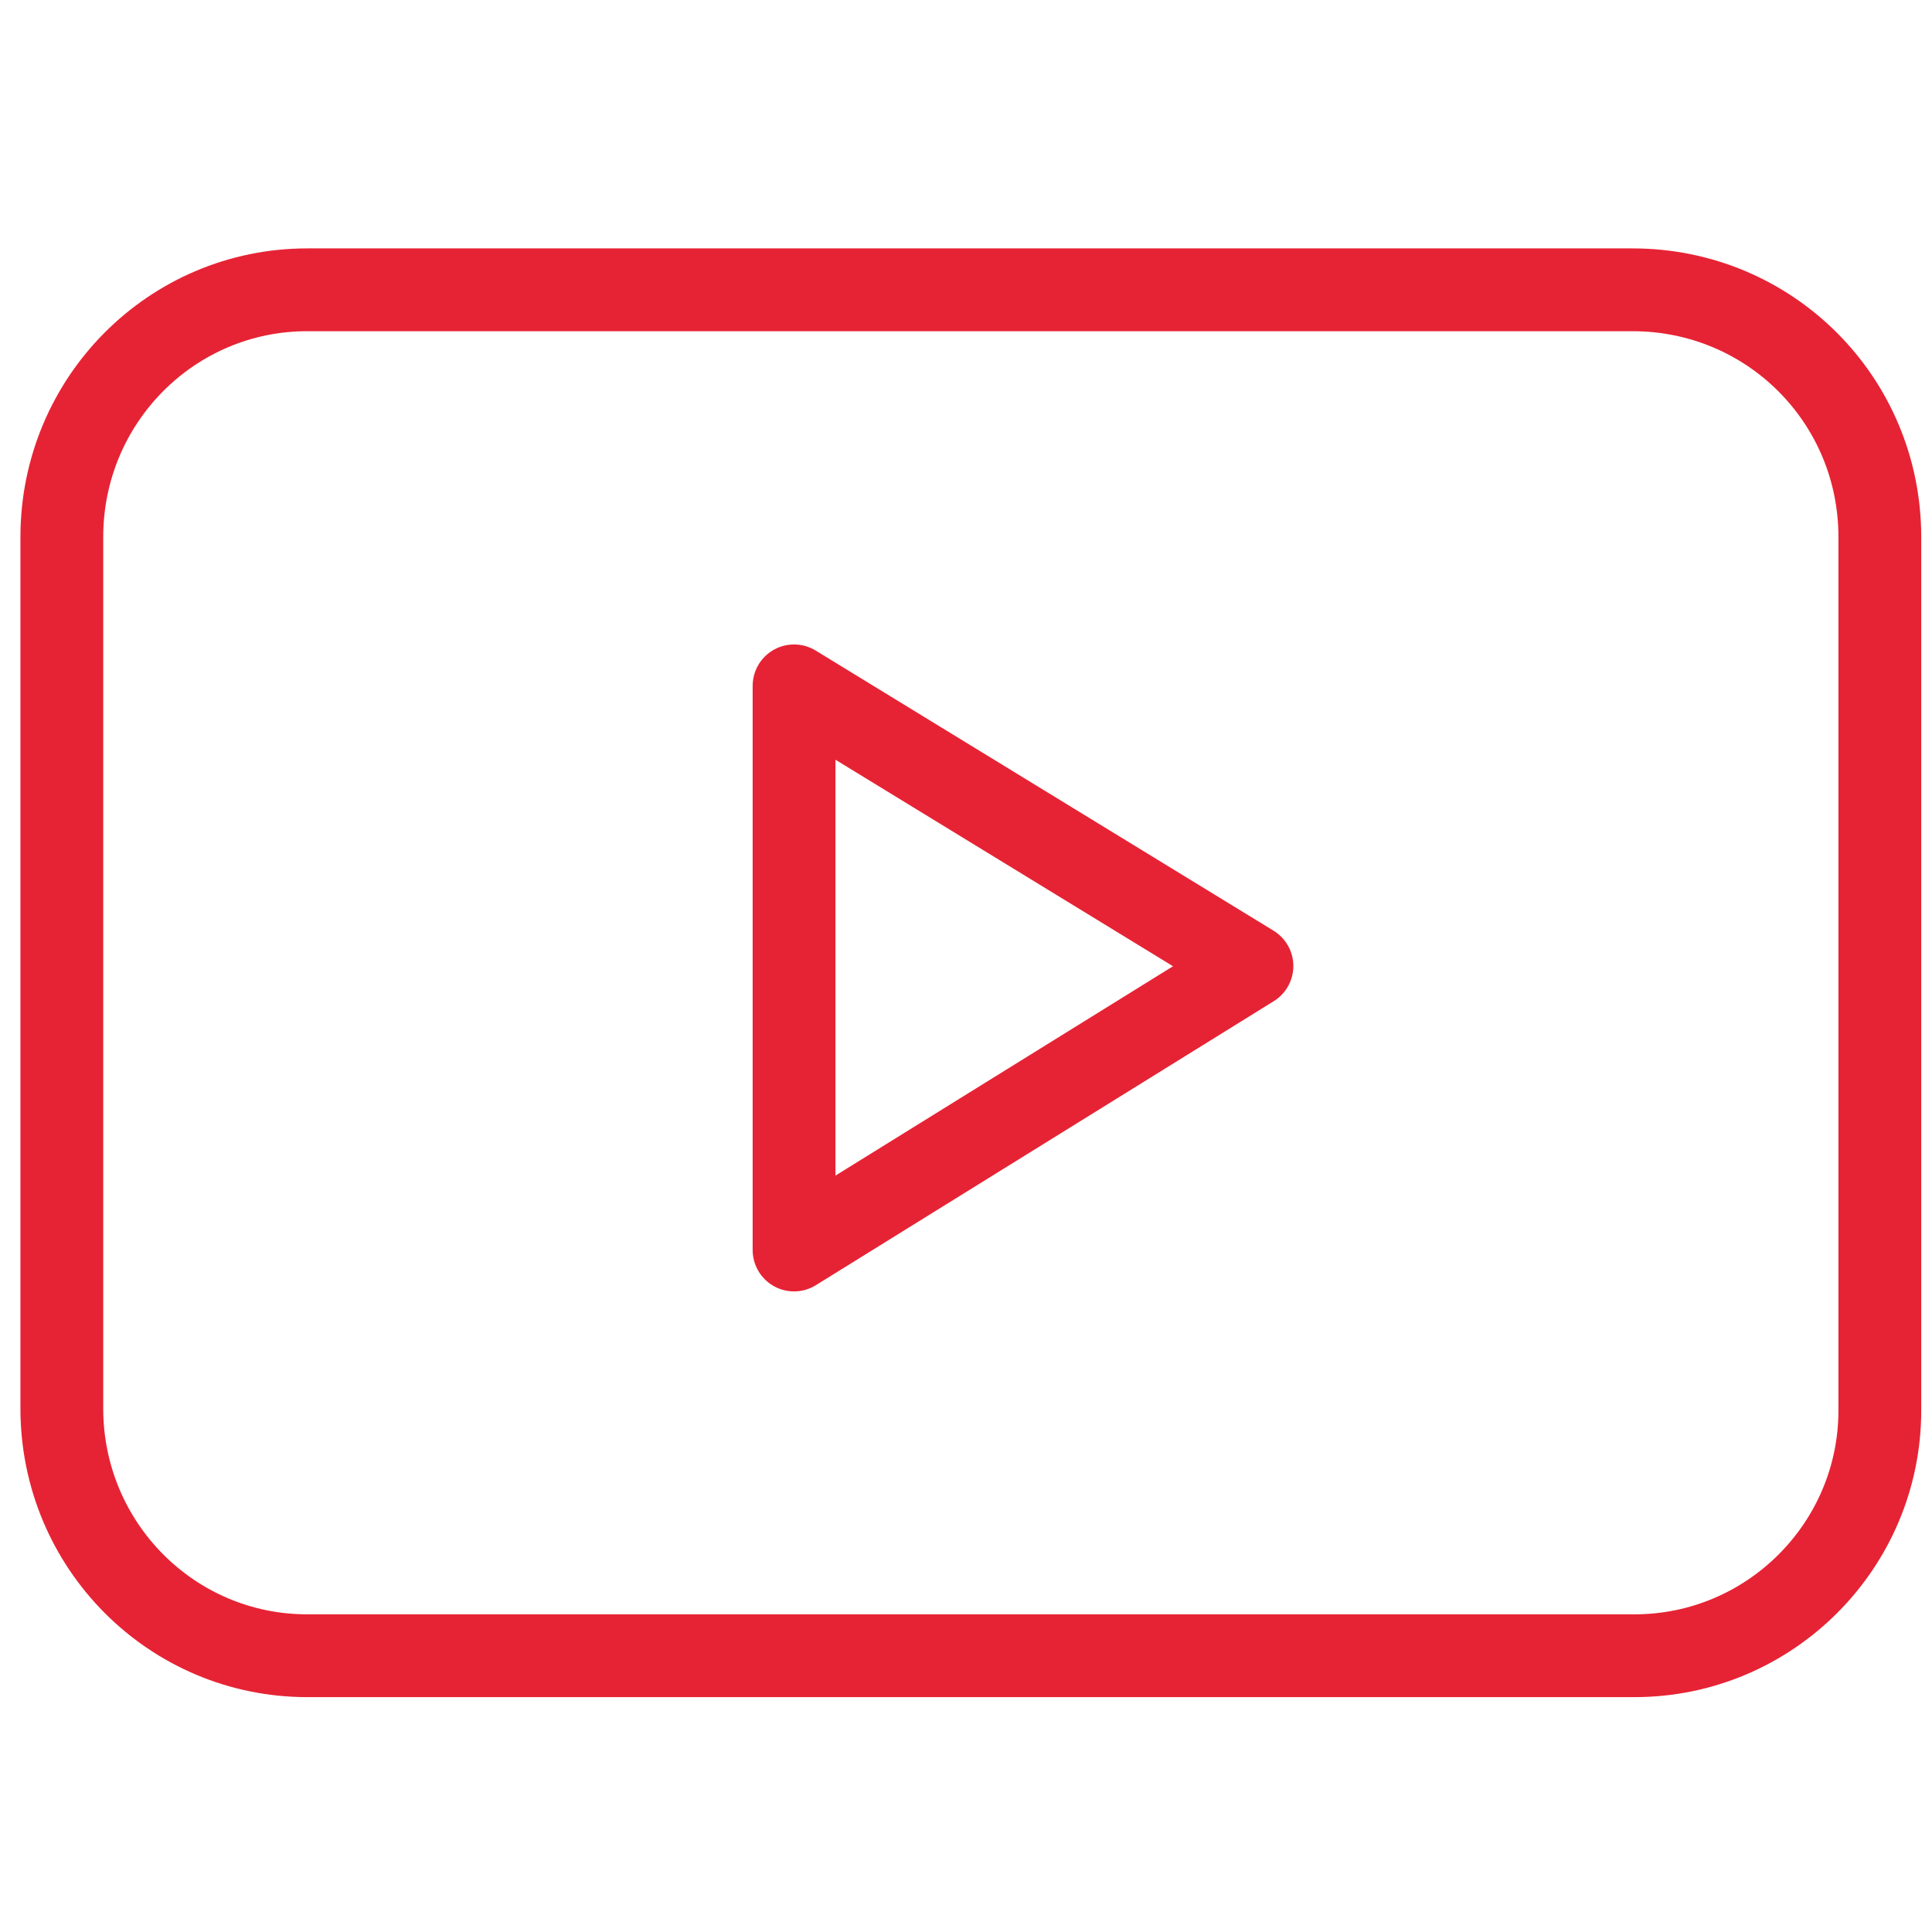 <svg xmlns="http://www.w3.org/2000/svg" width="35" height="35" fill="none"  stroke="#e62334" stroke-width="1.5" stroke-miterlimit="10"><path d="M29.61 29.995H5.565c-2.45 0-4.445-1.995-4.445-4.48V9.73c0-2.485 1.995-4.48 4.445-4.48h24.01c2.485 0 4.48 1.995 4.48 4.48v15.82c0 2.45-1.995 4.445-4.445 4.445z"/><path d="M14.385 12.425v10.22L22.68 17.5l-8.295-5.075z" stroke-linejoin="round"/></svg>
